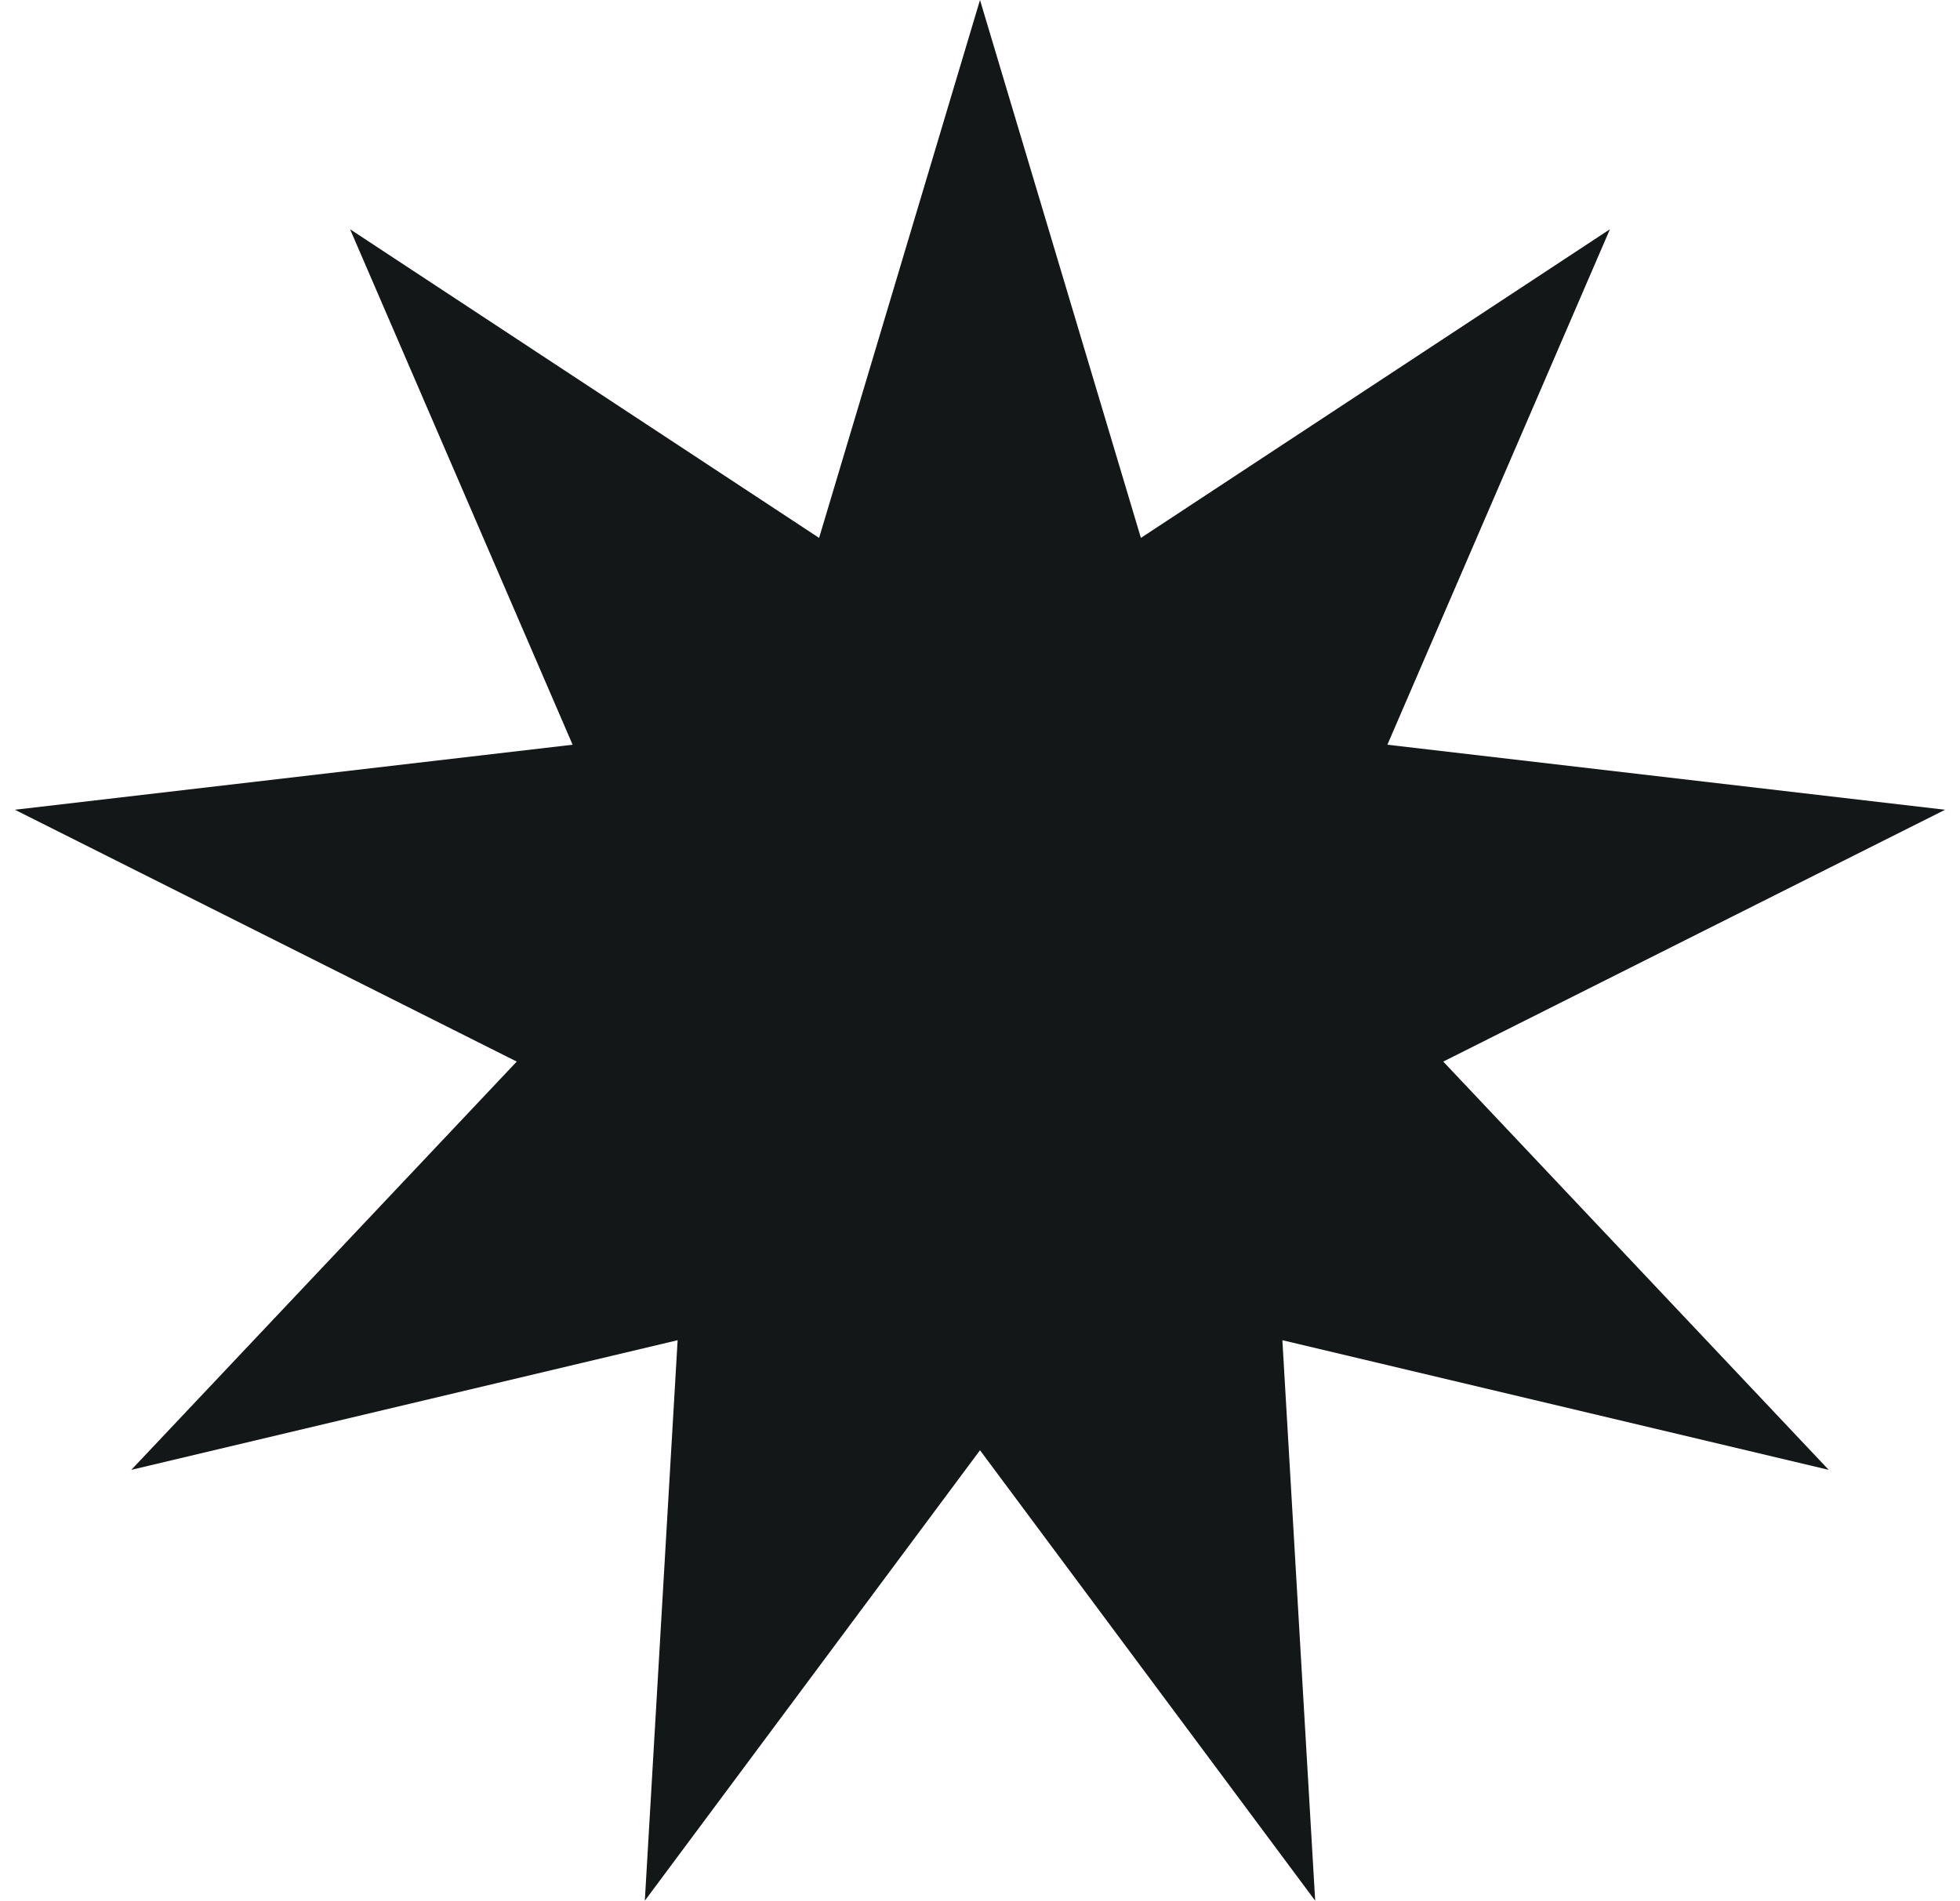 <svg width="100" height="97" viewBox="0 0 100 97" fill="none" xmlns="http://www.w3.org/2000/svg">
<path d="M50 0L58.209 27.447L82.139 11.698L70.785 38L99.24 41.318L73.635 54.168L93.301 75L65.427 68.385L67.101 96.985L50 74L32.899 96.985L34.573 68.385L6.699 75L26.365 54.168L0.76 41.318L29.215 38L17.861 11.698L41.791 27.447L50 0Z" fill="#131717"/>
</svg>
